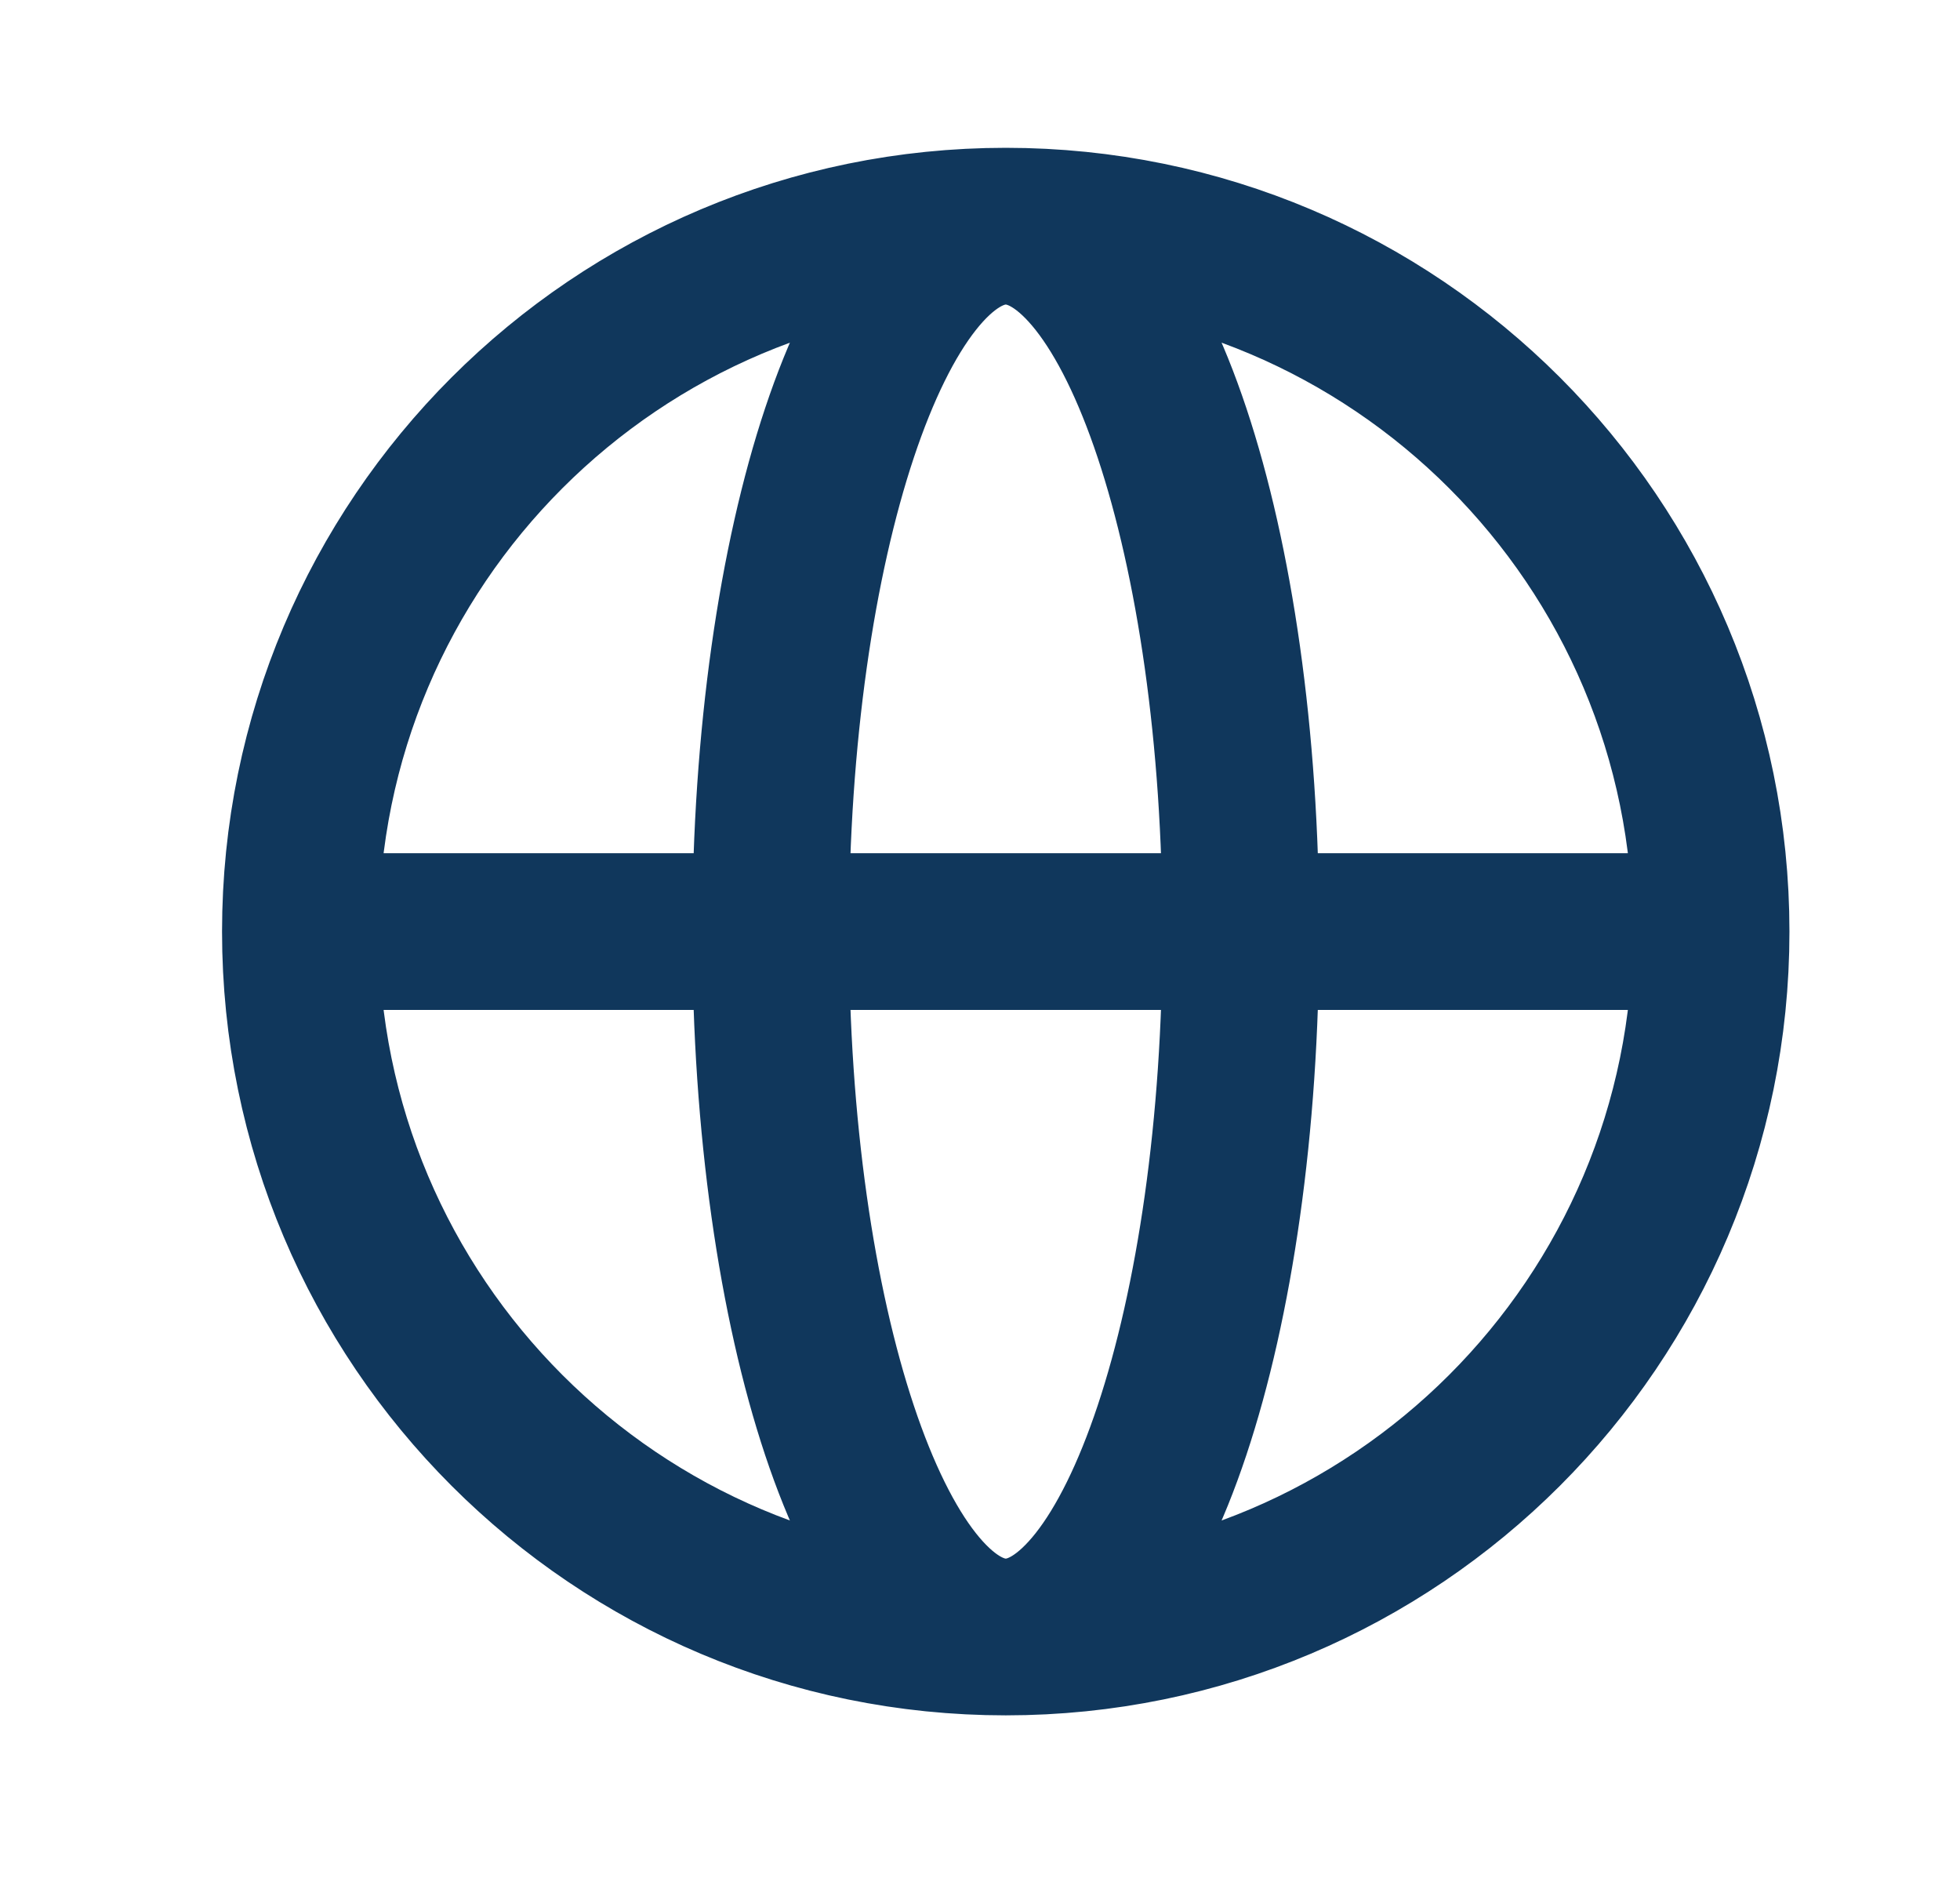 <svg width="26" height="25" viewBox="0 0 26 25" fill="none" xmlns="http://www.w3.org/2000/svg">
<path d="M22.698 12.356C22.698 17.524 18.509 21.712 13.342 21.712M22.698 12.356C22.698 7.189 18.509 3 13.342 3M22.698 12.356H3.985M13.342 21.712C8.174 21.712 3.985 17.524 3.985 12.356M13.342 21.712C15.064 21.712 16.46 17.524 16.46 12.356C16.46 7.189 15.064 3 13.342 3M13.342 21.712C11.619 21.712 10.223 17.524 10.223 12.356C10.223 7.189 11.619 3 13.342 3M3.985 12.356C3.985 7.189 8.174 3 13.342 3" stroke="#10375C" stroke-width="2.079" stroke-linecap="round" stroke-linejoin="round"/>
</svg>
